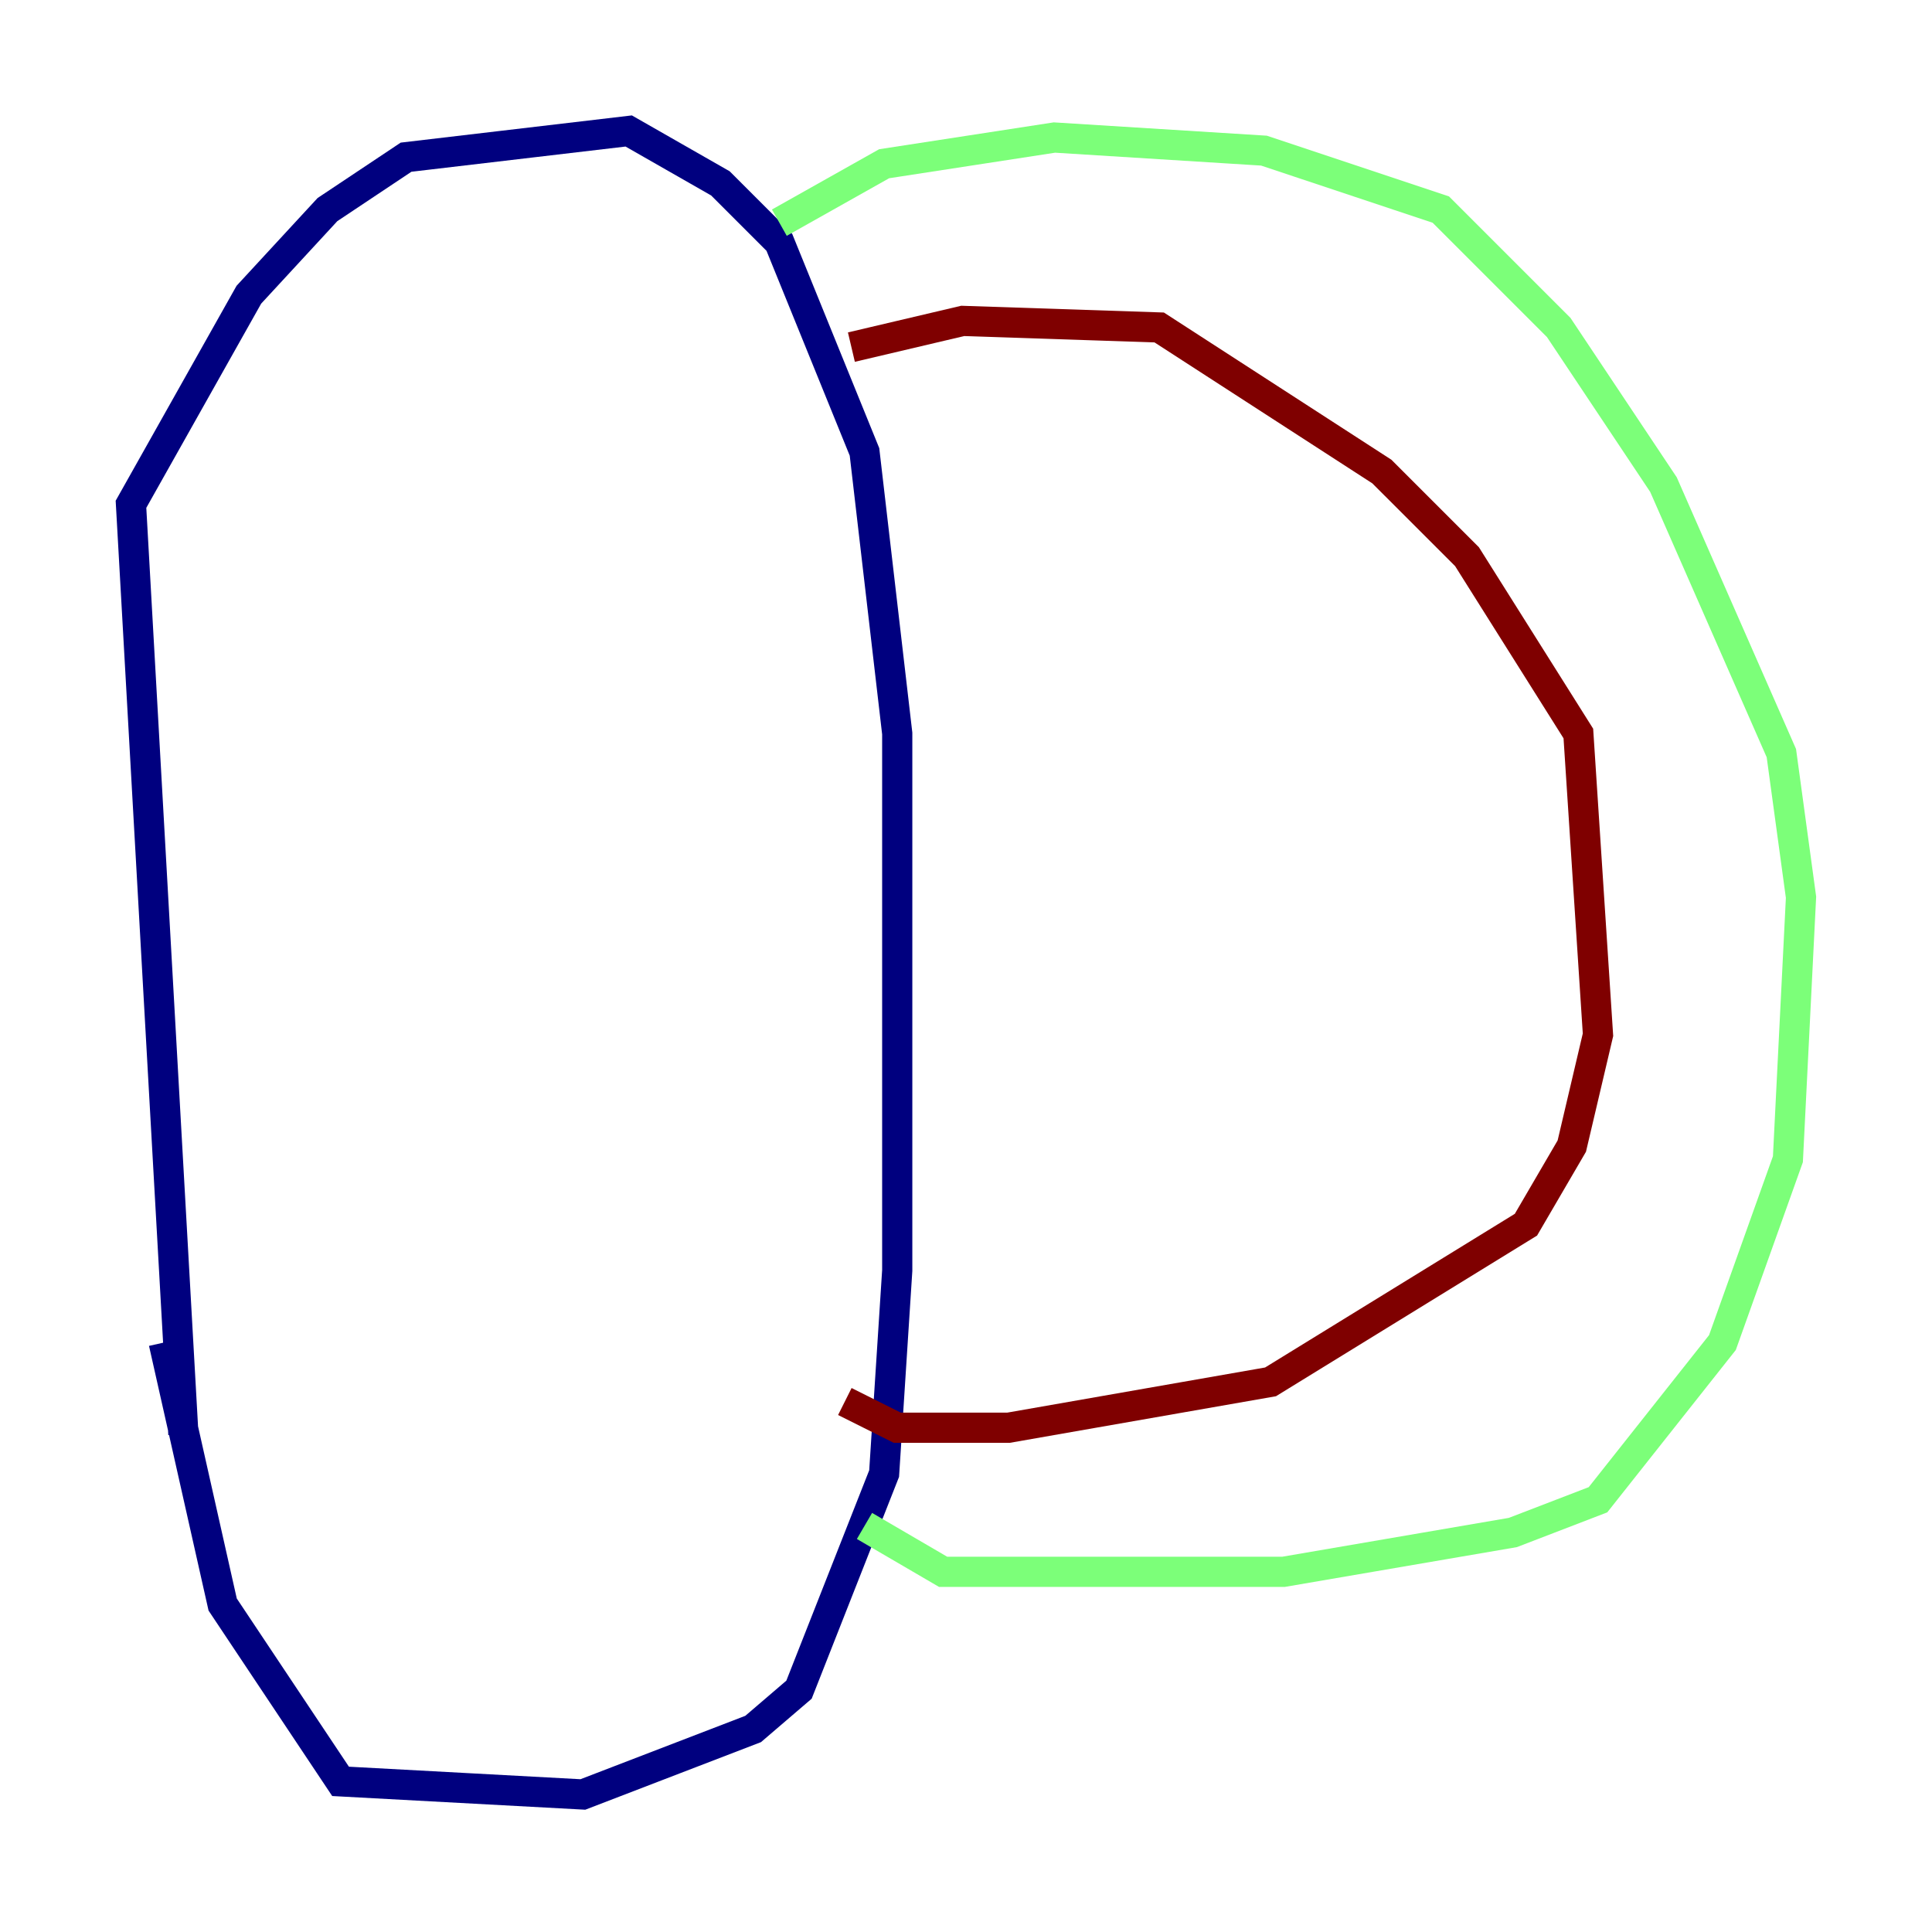 <?xml version="1.0" encoding="utf-8" ?>
<svg baseProfile="tiny" height="128" version="1.2" viewBox="0,0,128,128" width="128" xmlns="http://www.w3.org/2000/svg" xmlns:ev="http://www.w3.org/2001/xml-events" xmlns:xlink="http://www.w3.org/1999/xlink"><defs /><polyline fill="none" points="12.149,95.024 8.678,33.41 16.488,19.525 21.695,13.885 26.902,10.414 41.654,8.678 47.729,12.149 51.634,16.054 57.275,29.939 59.444,48.597 59.444,84.176 58.576,97.627 52.936,111.946 49.898,114.549 38.617,118.888 22.563,118.02 14.752,106.305 10.848,88.949" stroke="#00007f" stroke-width="2" /><polyline fill="none" points="51.634,14.752 58.576,10.848 69.858,9.112 83.742,9.98 95.458,13.885 103.268,21.695 110.21,32.108 118.02,49.898 119.322,59.444 118.454,76.8 114.115,88.949 105.871,99.363 100.231,101.532 85.044,104.136 62.481,104.136 57.275,101.098" stroke="#7cff79" stroke-width="2" /><polyline fill="none" points="56.407,22.997 63.783,21.261 76.8,21.695 91.552,31.241 97.193,36.881 104.57,48.597 105.871,68.556 104.136,75.932 101.098,81.139 84.176,91.552 66.82,94.59 59.444,94.59 55.973,92.854" stroke="#7f0000" stroke-width="2" /></svg>